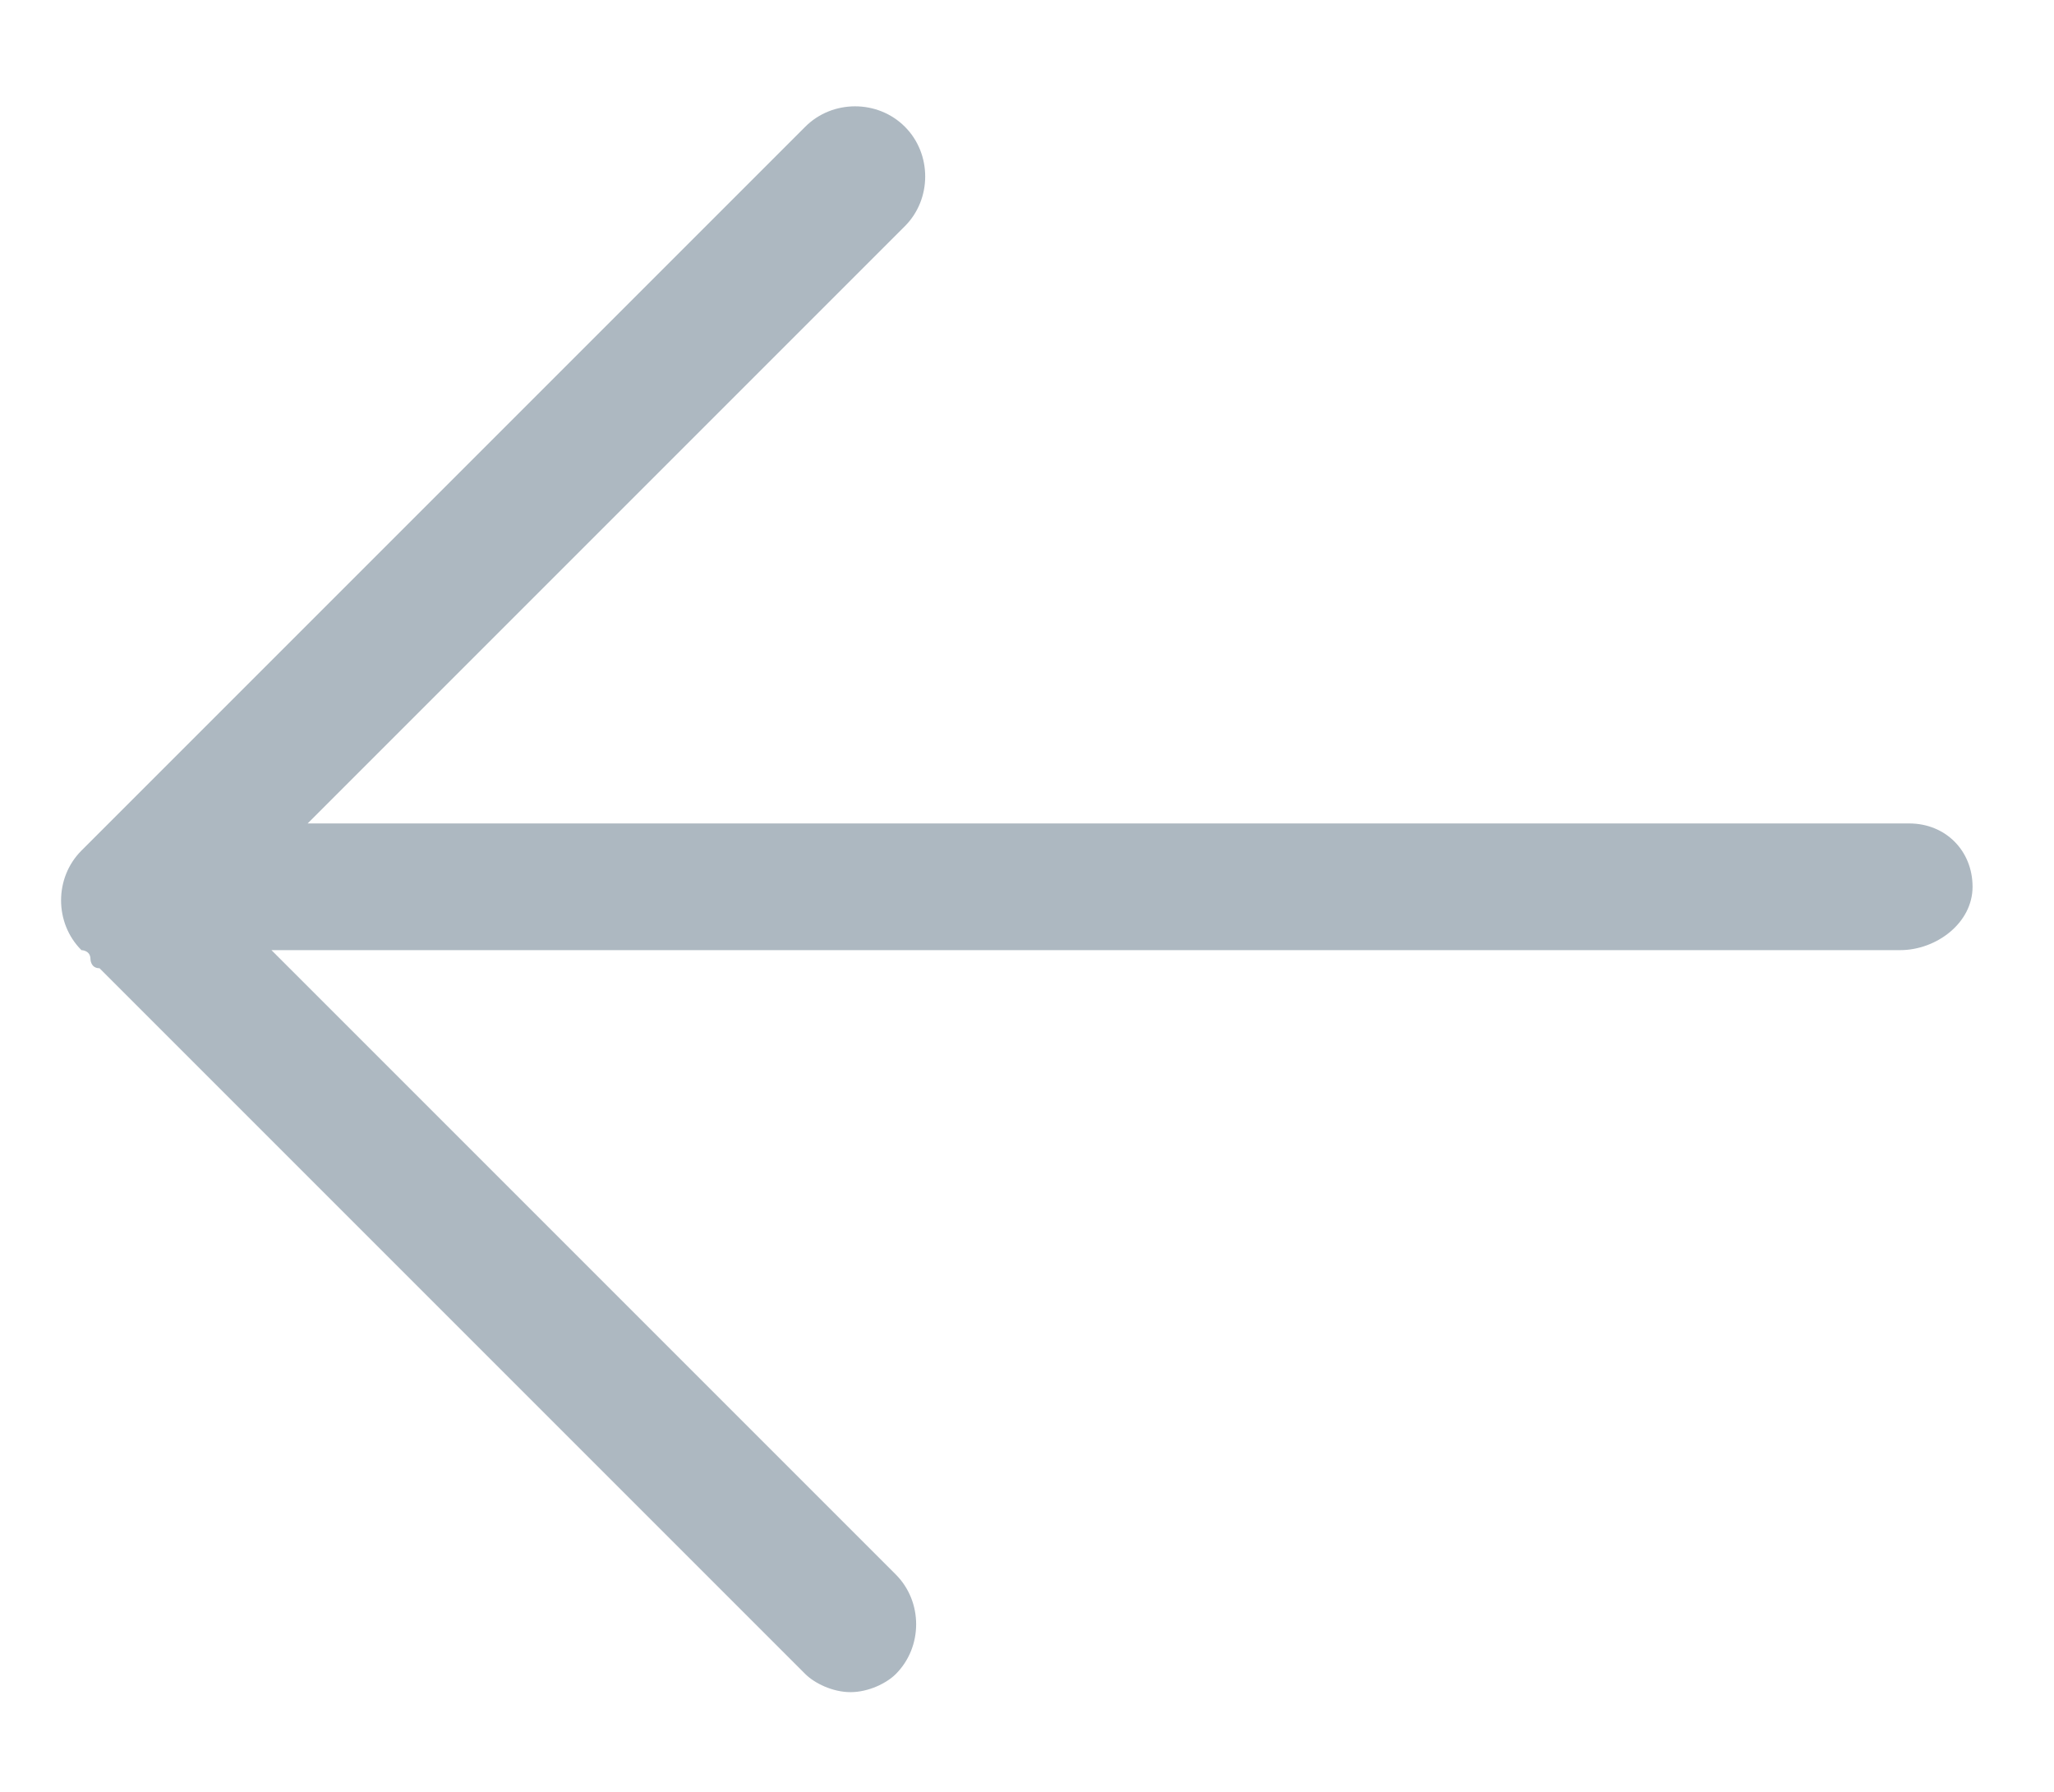 <?xml version="1.0" encoding="utf-8"?>
<!-- Generator: Adobe Illustrator 22.0.0, SVG Export Plug-In . SVG Version: 6.00 Build 0)  -->
<svg version="1.1" id="Layer_1" xmlns="http://www.w3.org/2000/svg" xmlns:xlink="http://www.w3.org/1999/xlink" x="0px" y="0px"
	 viewBox="0 0 22.7 19.8" style="enable-background:new 0 0 22.7 19.8;" xml:space="preserve">
<style type="text/css">
	.st0{fill:#ADB8C1;}
</style>
<path class="st0" d="M21.1,9.1l-17.7,0L10,2.5c0.3-0.3,0.3-0.8,0-1.1s-0.8-0.3-1.1,0l-8,8c-0.3,0.3-0.3,0.8,0,1.1c0,0,0.1,0,0.1,0.1
	c0,0,0,0.1,0.1,0.1l7.8,7.8c0.1,0.1,0.3,0.2,0.5,0.2s0.4-0.1,0.5-0.2c0.3-0.3,0.3-0.8,0-1.1l-6.9-6.9l18,0c0.4,0,0.8-0.3,0.8-0.7
	C21.8,9.4,21.5,9.1,21.1,9.1z"/>
</svg>
